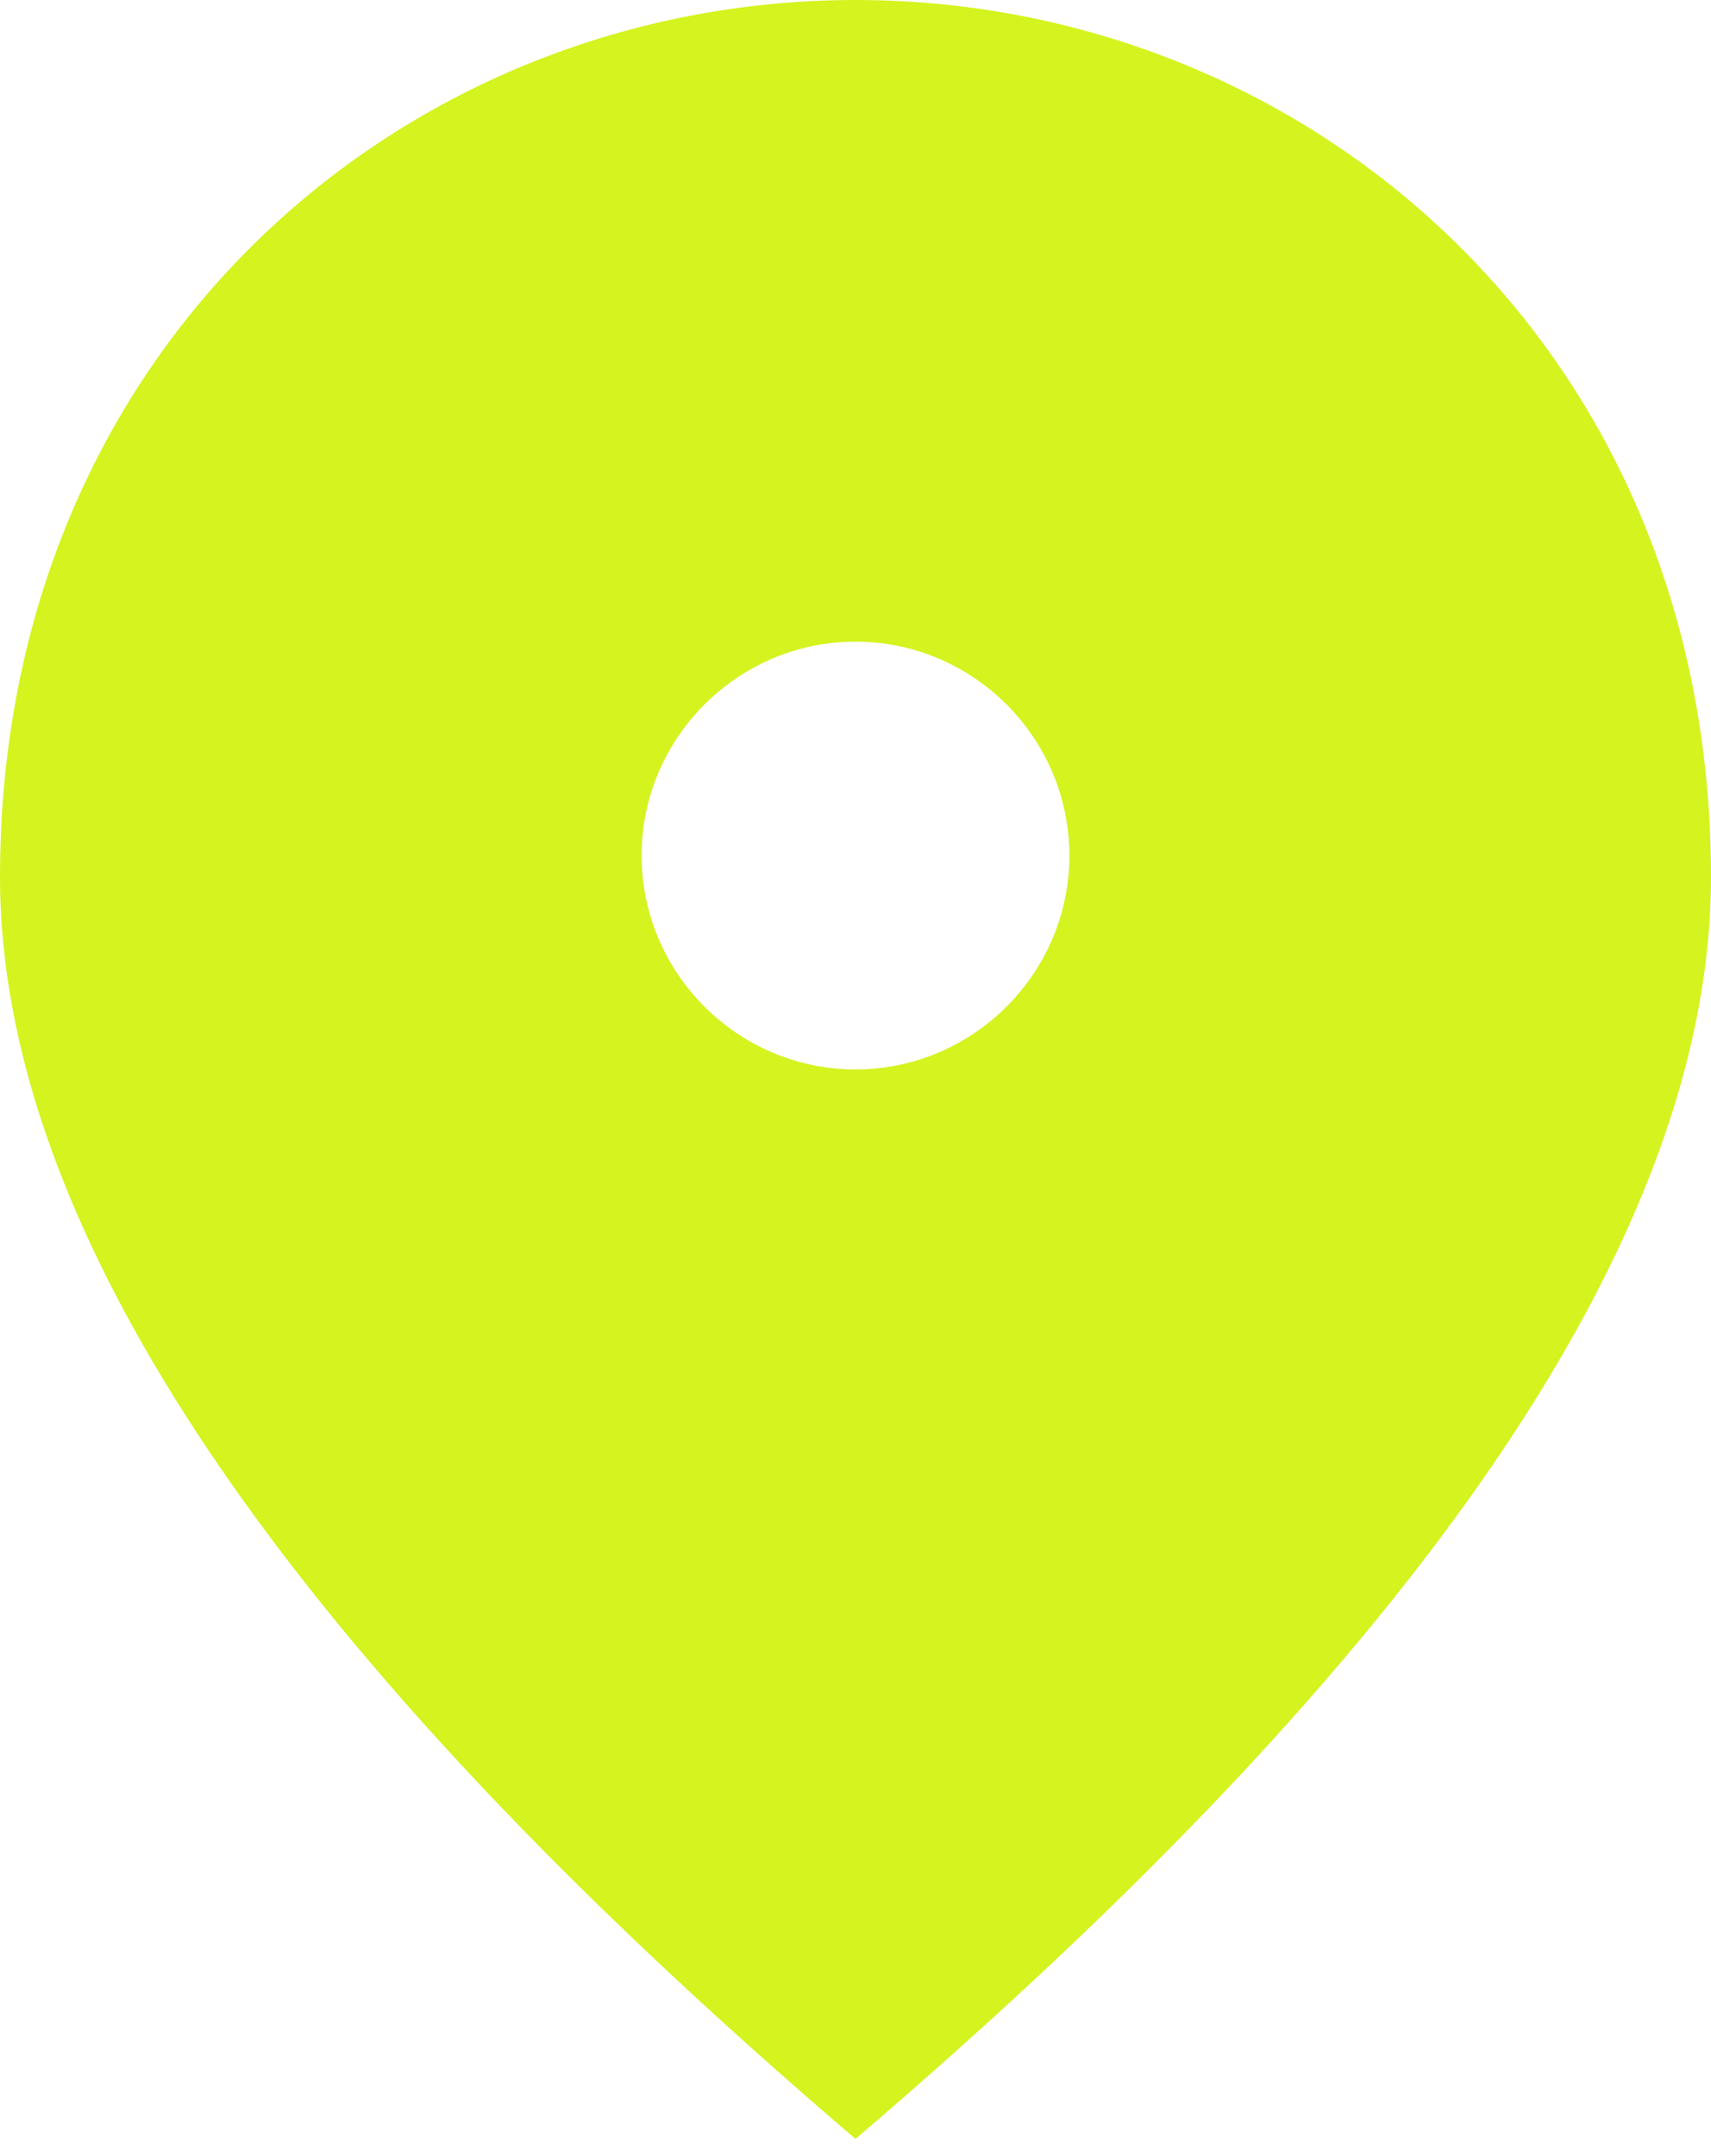 <svg width="50" height="63" viewBox="0 0 50 63" fill="none" xmlns="http://www.w3.org/2000/svg">
<path d="M25 0C11.875 0 0 10.062 0 25.625C0 36 8.344 48.281 25 62.5C41.656 48.281 50 36 50 25.625C50 10.062 38.125 0 25 0ZM25 31.25C21.562 31.25 18.75 28.438 18.75 25C18.75 21.562 21.562 18.75 25 18.75C28.438 18.75 31.25 21.562 31.25 25C31.25 28.438 28.438 31.25 25 31.25Z" fill="#D5F31F"/>
</svg>
